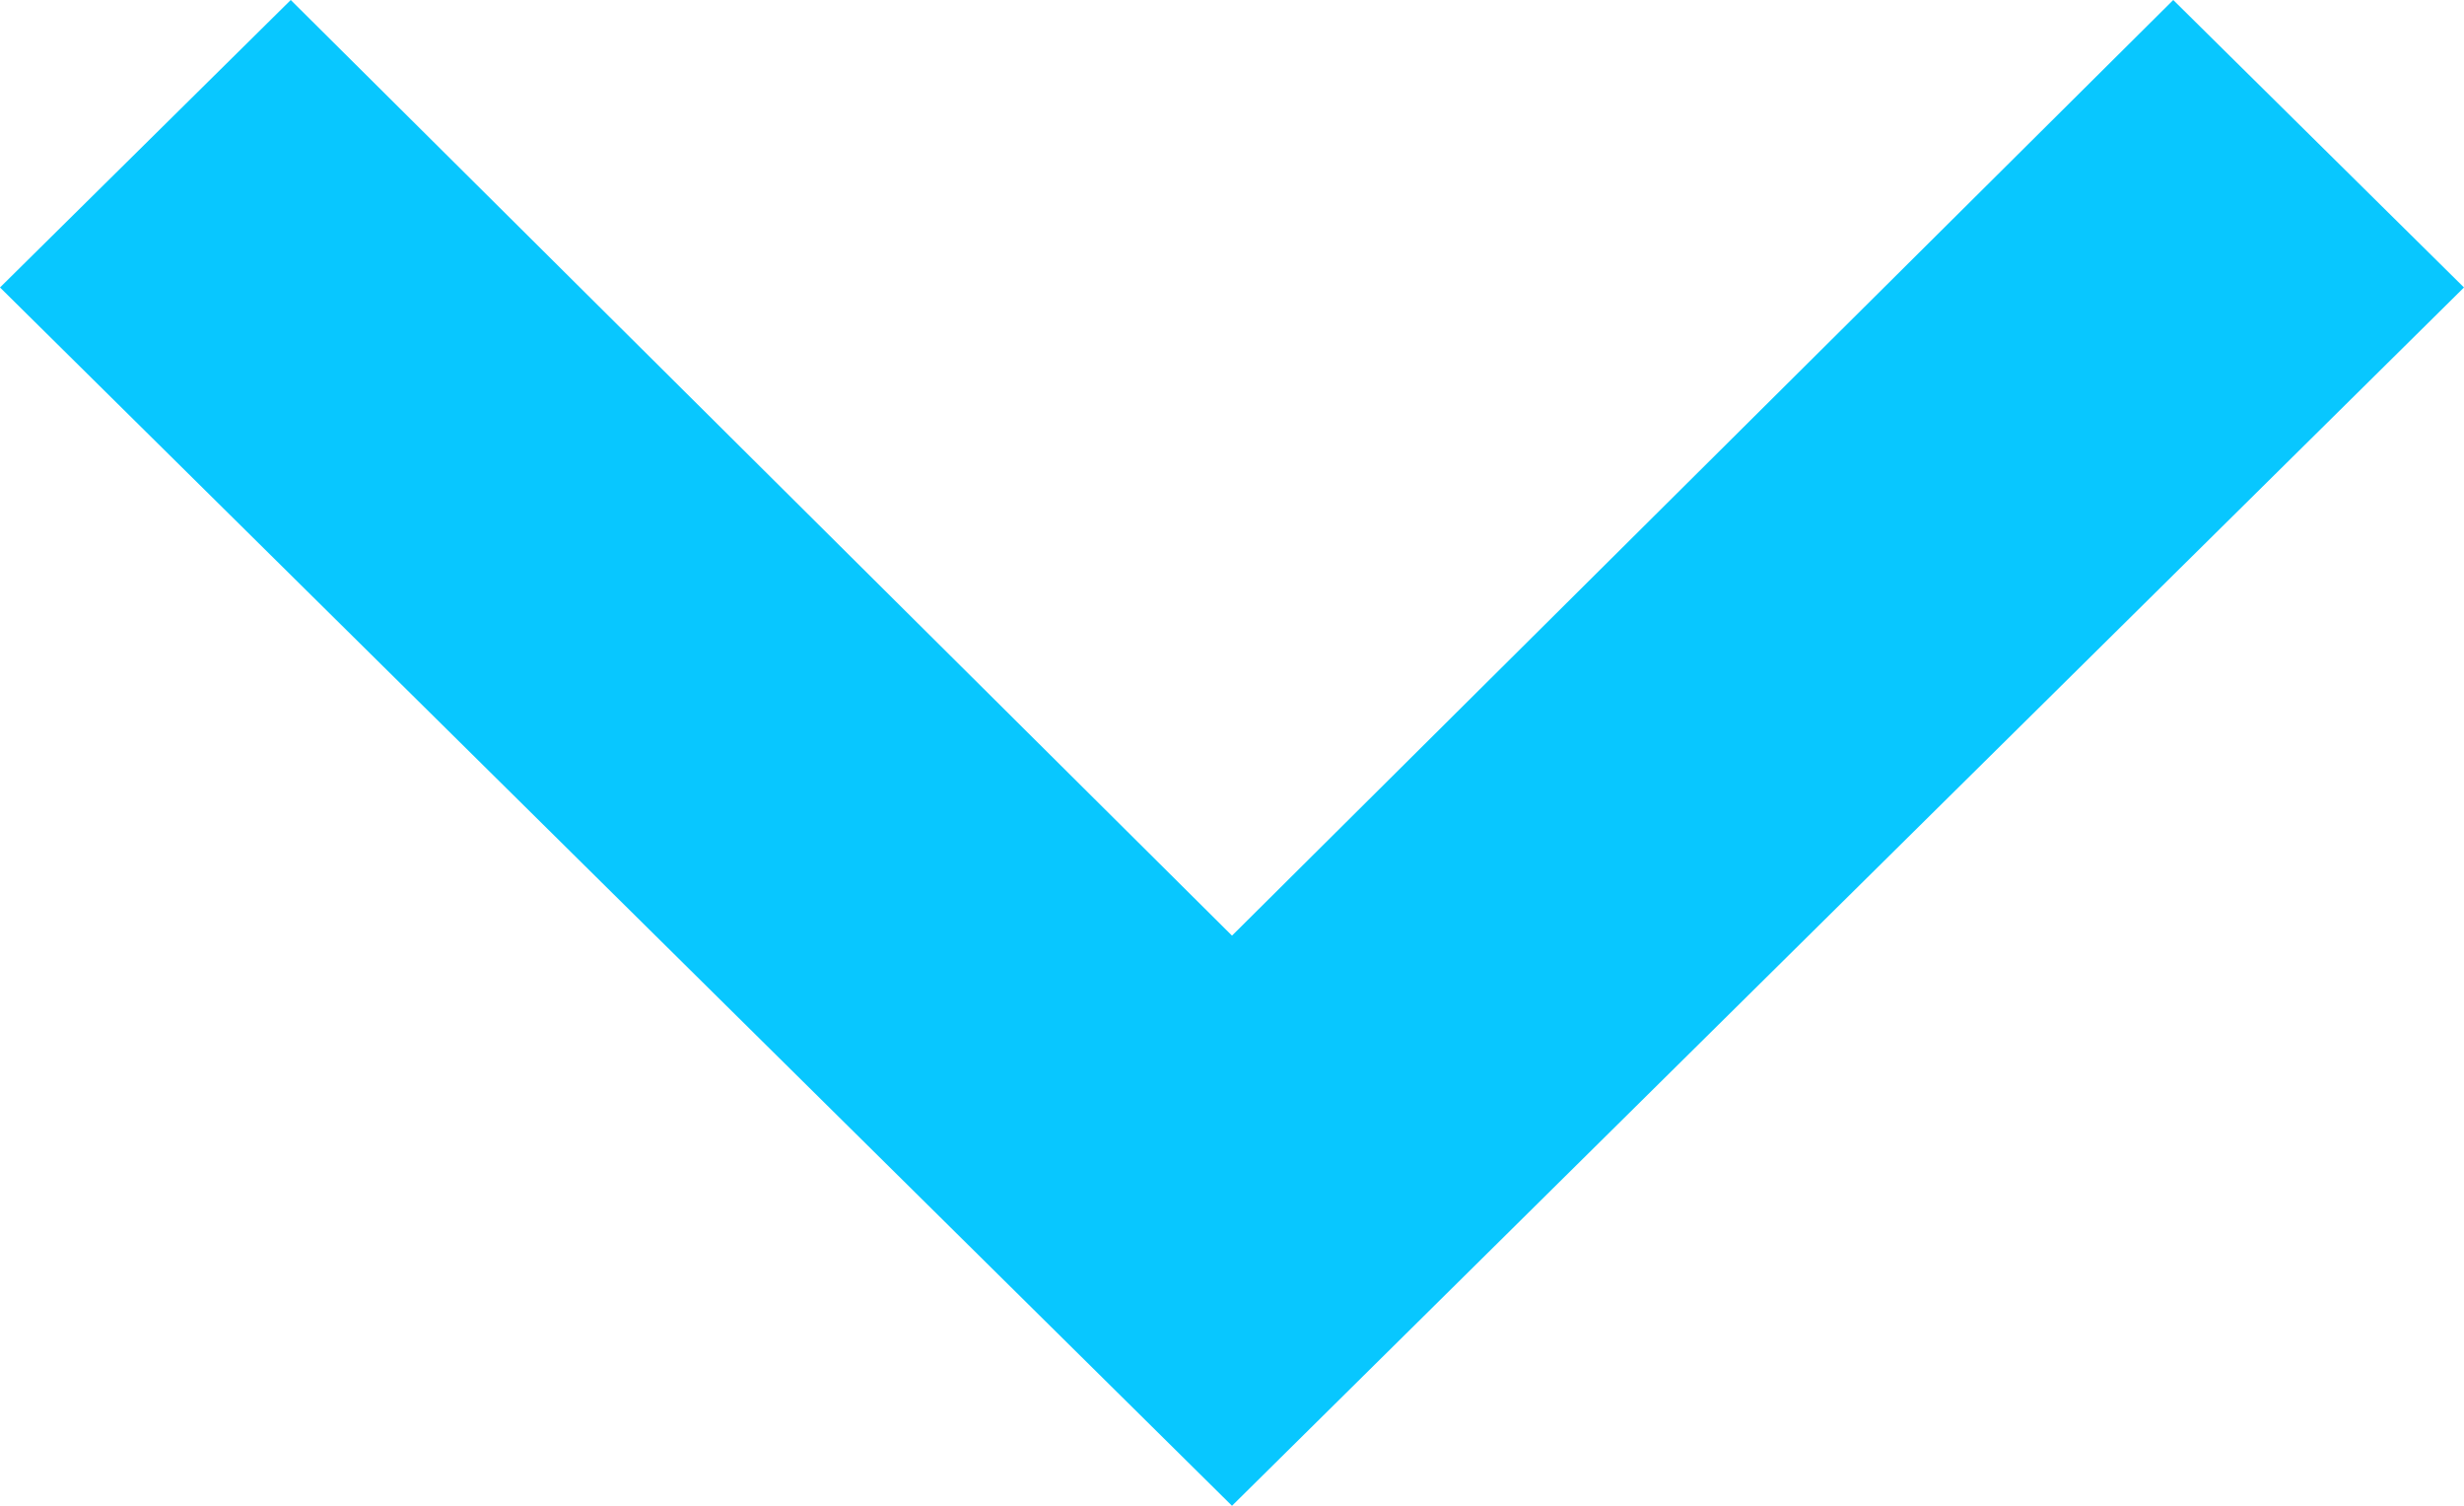 <?xml version="1.0" encoding="UTF-8"?>
<svg width="18px" height="11px" viewBox="0 0 18 11" version="1.1" xmlns="http://www.w3.org/2000/svg" xmlns:xlink="http://www.w3.org/1999/xlink">
    <!-- Generator: Sketch 55.2 (78181) - https://sketchapp.com -->
    <title>chevron_down</title>
    <desc>Created with Sketch.</desc>
    <g id="Template" stroke="none" stroke-width="1" fill="none" fill-rule="evenodd">
        <g id="chevron_down" fill="#08C7FF" fill-rule="nonzero">
            <polygon id="Path" points="2.124 0 0 2.1 9 11 18 2.1 15.876 0 9 6.835"></polygon>
        </g>
    </g>
</svg>